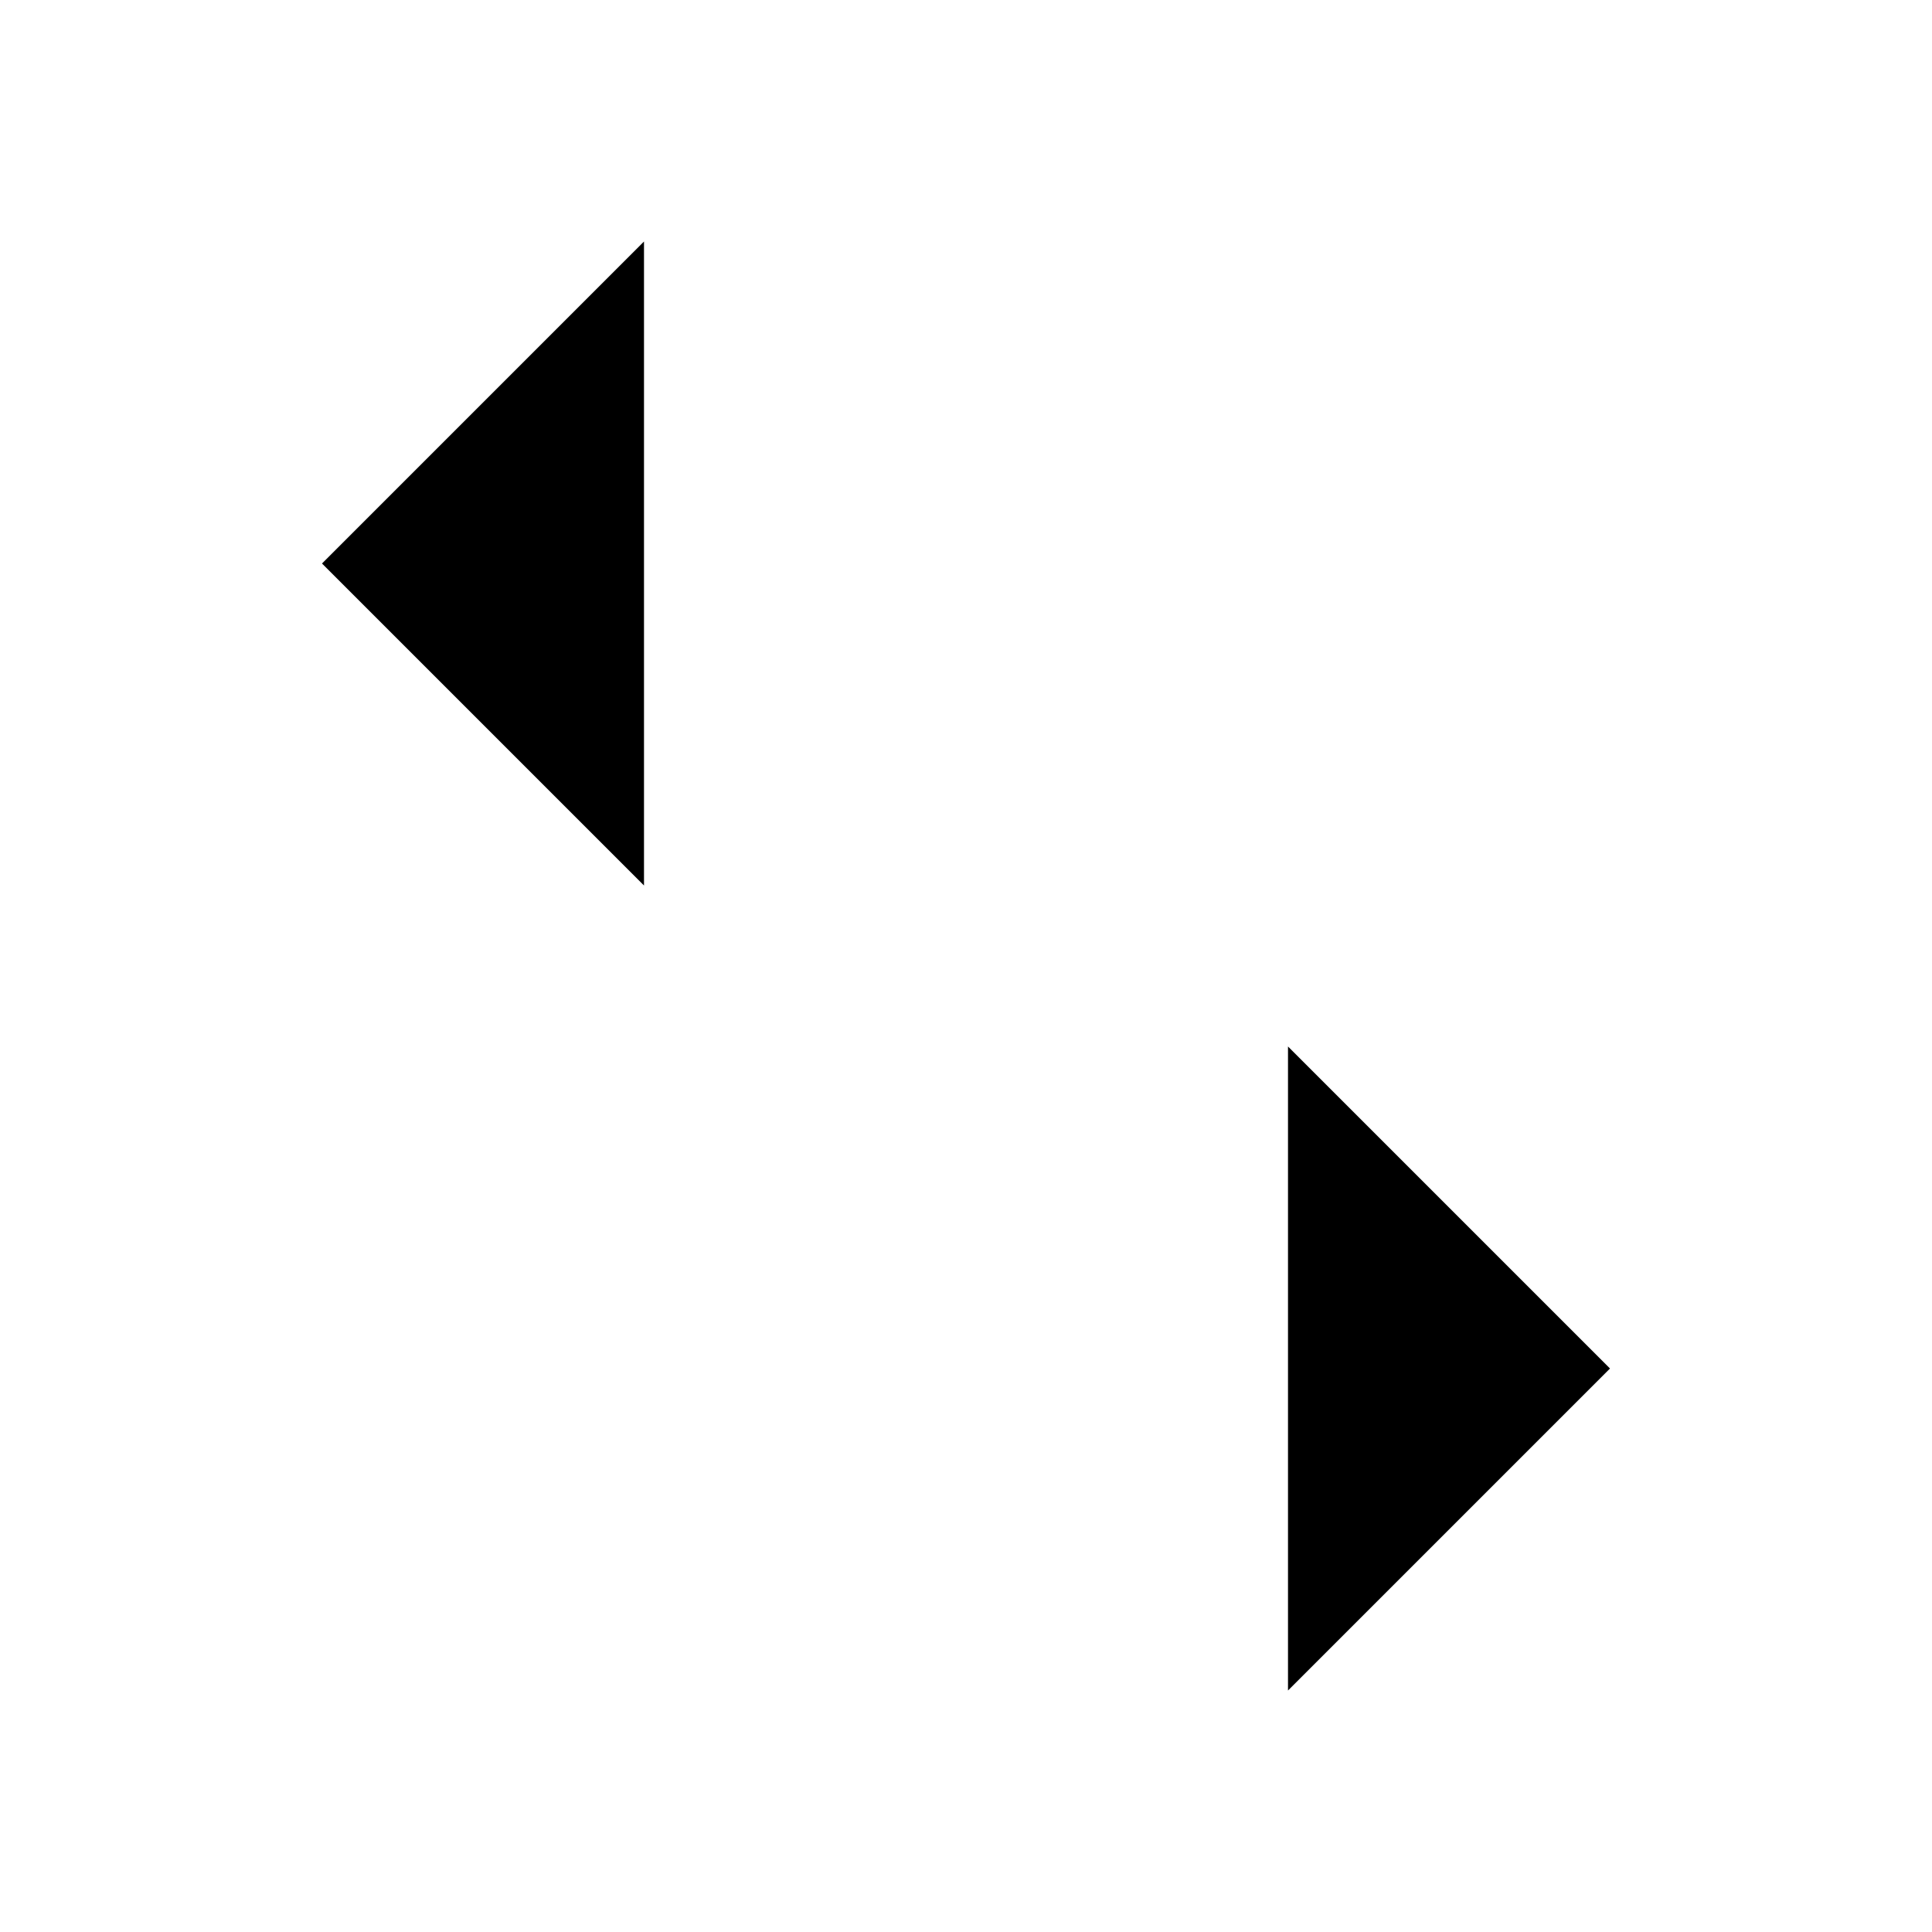 <svg class="pr-icon-lucide" xmlns="http://www.w3.org/2000/svg" width="24" height="24" viewBox="0 0 24 24">
    <path d="M8 3 4 7l4 4"/>
    <path d="M4 7h16"/>
    <path d="m16 21 4-4-4-4"/>
    <path d="M20 17H4"/>
</svg>
